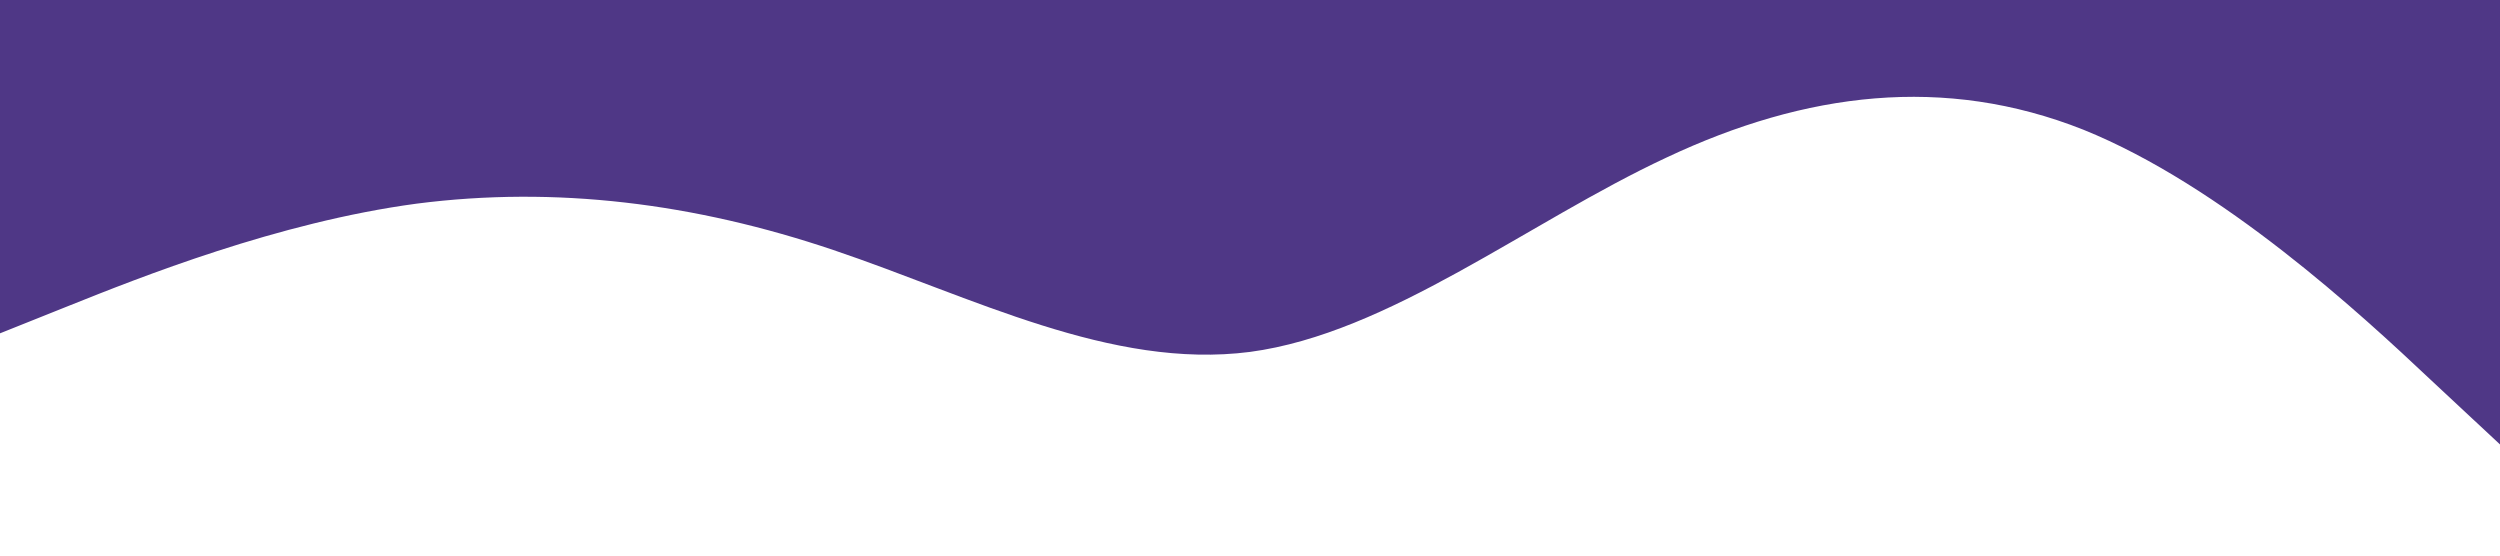 <?xml version="1.0" standalone="no"?><svg xmlns="http://www.w3.org/2000/svg" viewBox="0 0 1440 320"><path fill="#4F3786" fill-opacity="1" d="M0,192L40,176C80,160,160,128,240,117.3C320,107,400,117,480,144C560,171,640,213,720,202.7C800,192,880,128,960,90.7C1040,53,1120,43,1200,74.7C1280,107,1360,181,1400,218.7L1440,256L1440,0L1400,0C1360,0,1280,0,1200,0C1120,0,1040,0,960,0C880,0,800,0,720,0C640,0,560,0,480,0C400,0,320,0,240,0C160,0,80,0,40,0L0,0Z"></path></svg>
